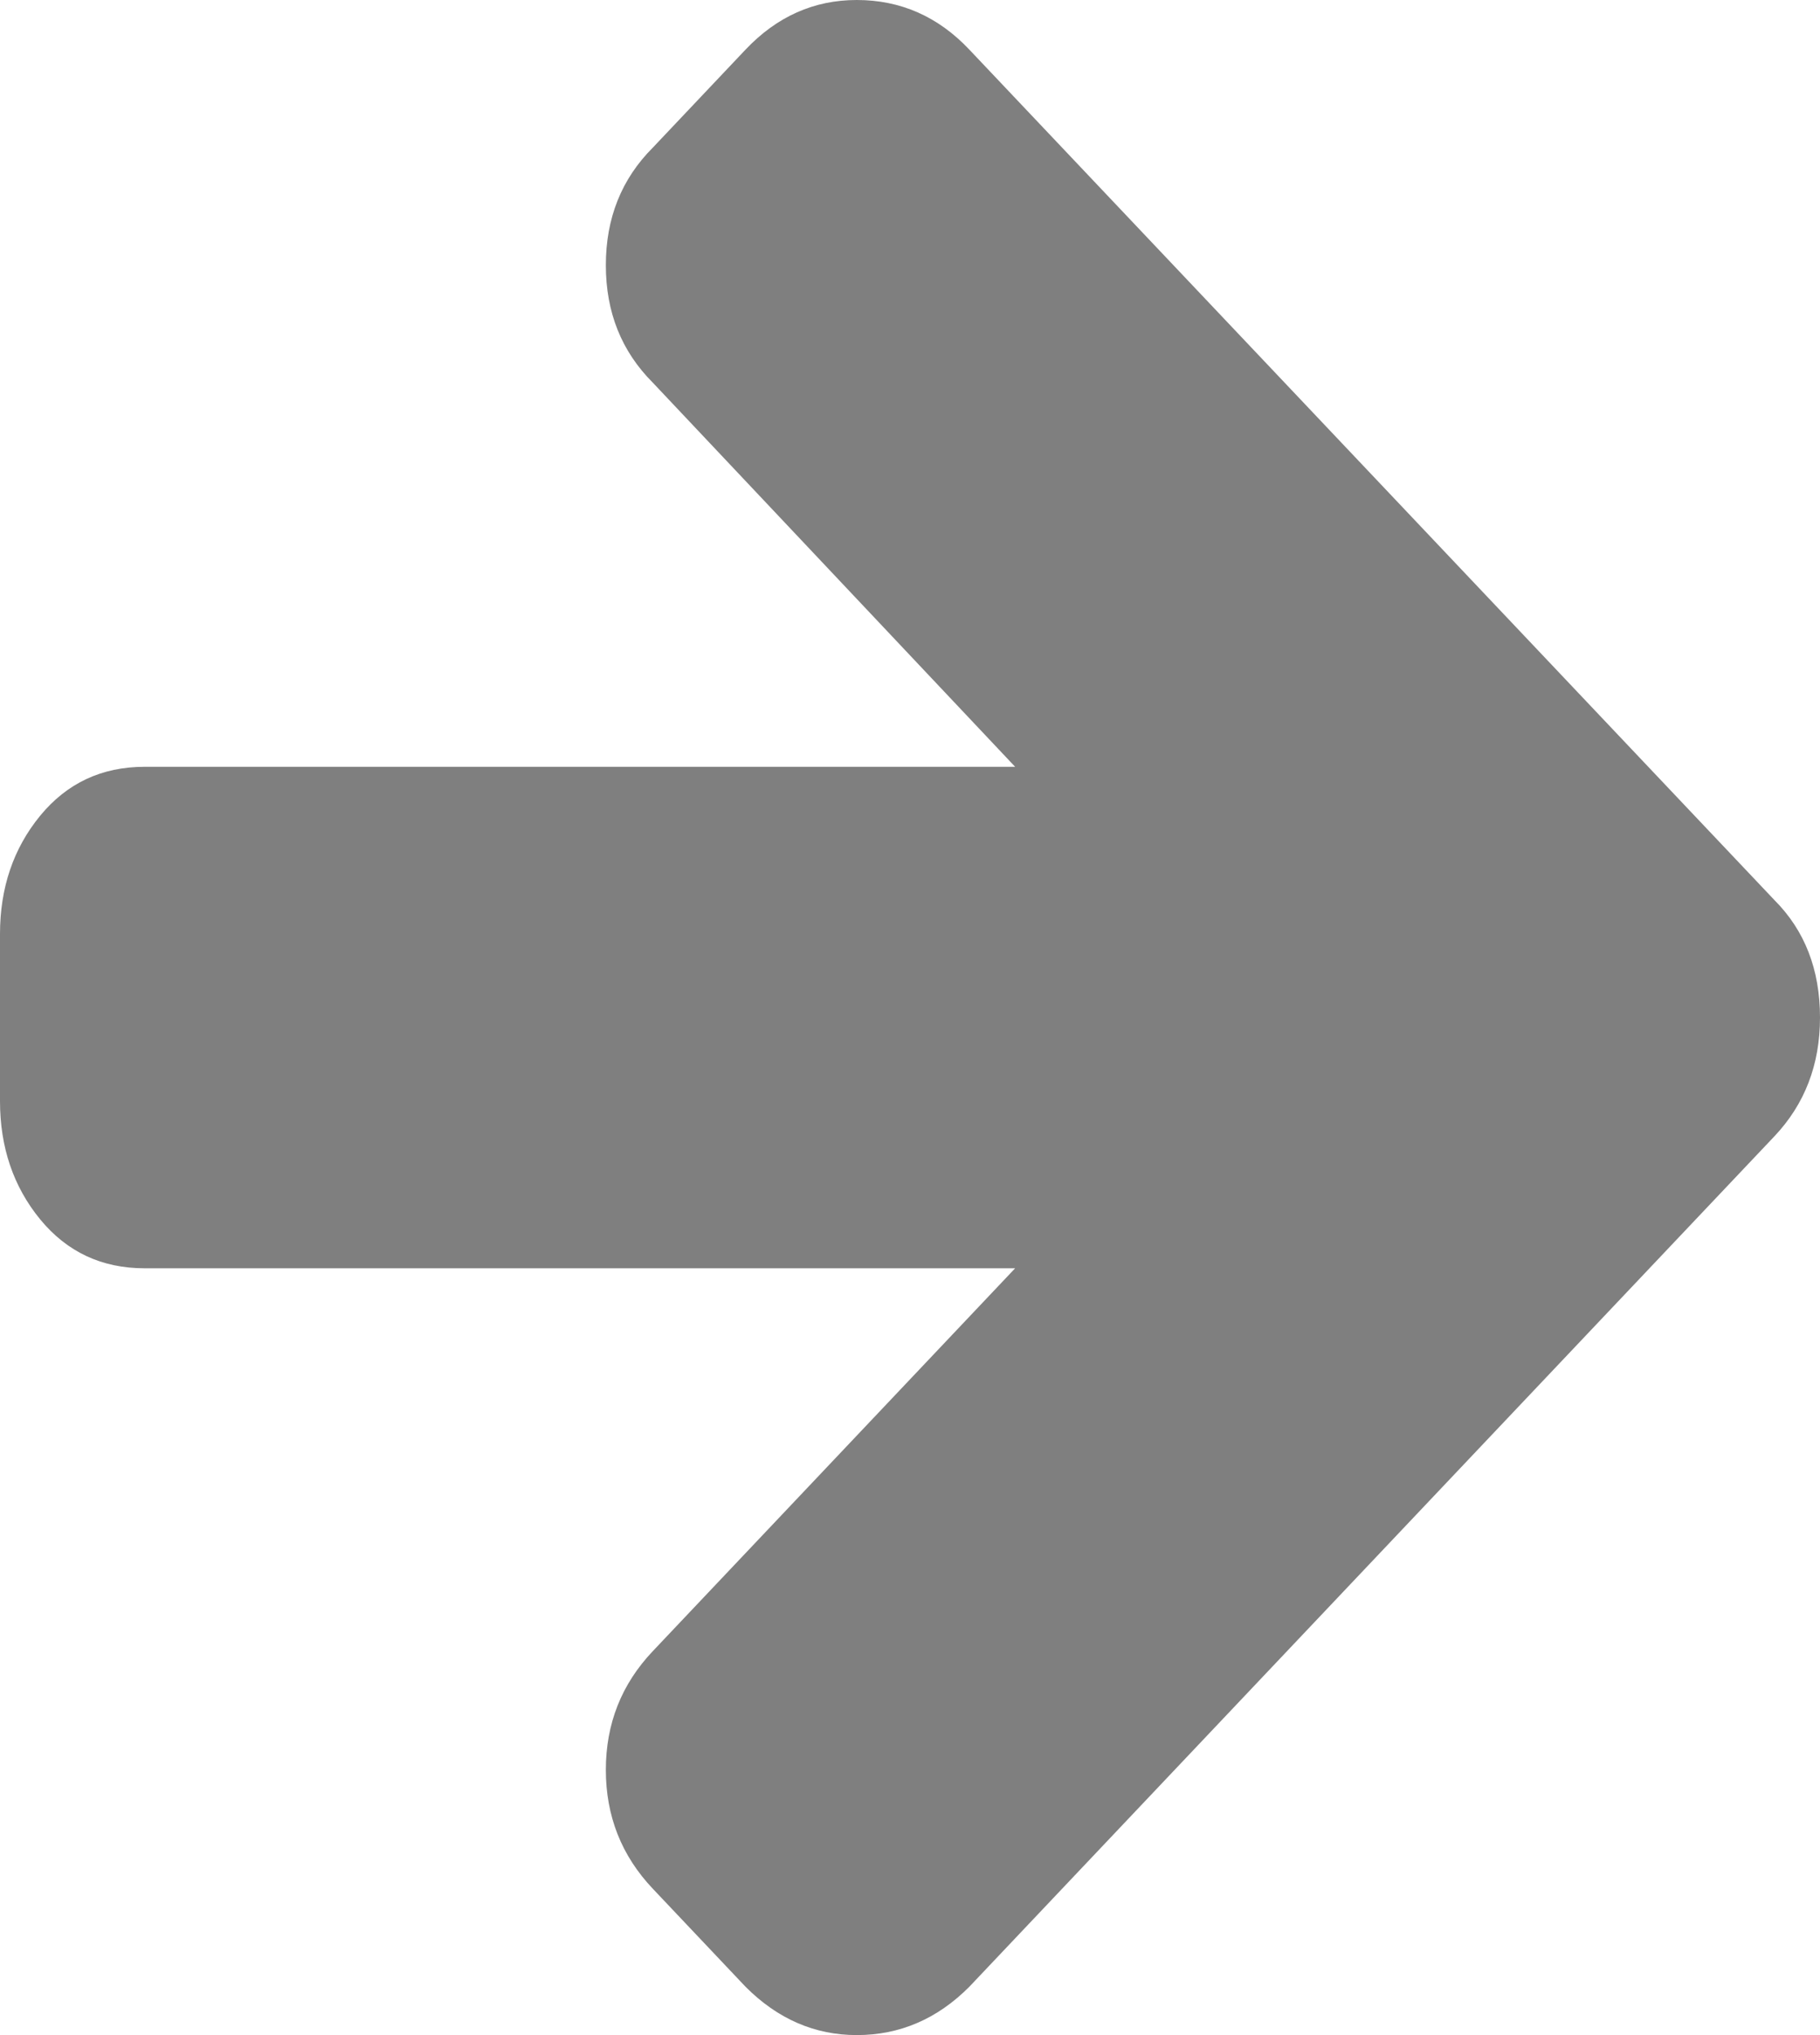 ﻿<?xml version="1.0" encoding="utf-8"?>
<svg version="1.1" xmlns:xlink="http://www.w3.org/1999/xlink" width="17px" height="19px" xmlns="http://www.w3.org/2000/svg">
  <g transform="matrix(1 0 0 1 -989 -928 )">
    <path d="M 16.573 8.402  C 16.858 8.687  17 9.053  17 9.5  C 17 9.939  16.858 10.309  16.573 10.61  L 9.054 18.549  C 8.754 18.85  8.404 19  8.003 19  C 7.611 19  7.264 18.85  6.964 18.549  L 6.098 17.634  C 5.805 17.325  5.659 16.955  5.659 16.524  C 5.659 16.093  5.805 15.724  6.098 15.415  L 9.482 11.841  L 1.351 11.841  C 0.951 11.841  0.626 11.689  0.375 11.384  C 0.125 11.079  0 10.711  0 10.28  L 0 8.72  C 0 8.289  0.125 7.921  0.375 7.616  C 0.626 7.311  0.951 7.159  1.351 7.159  L 9.482 7.159  L 6.098 3.573  C 5.805 3.28  5.659 2.915  5.659 2.476  C 5.659 2.037  5.805 1.671  6.098 1.378  L 6.964 0.463  C 7.257 0.154  7.603 0  8.003 0  C 8.411 0  8.762 0.154  9.054 0.463  L 16.573 8.402  Z " fill-rule="nonzero" fill="#7f7f7f" stroke="none" transform="matrix(1 0 0 1 989 928 )" />
  </g>
</svg>